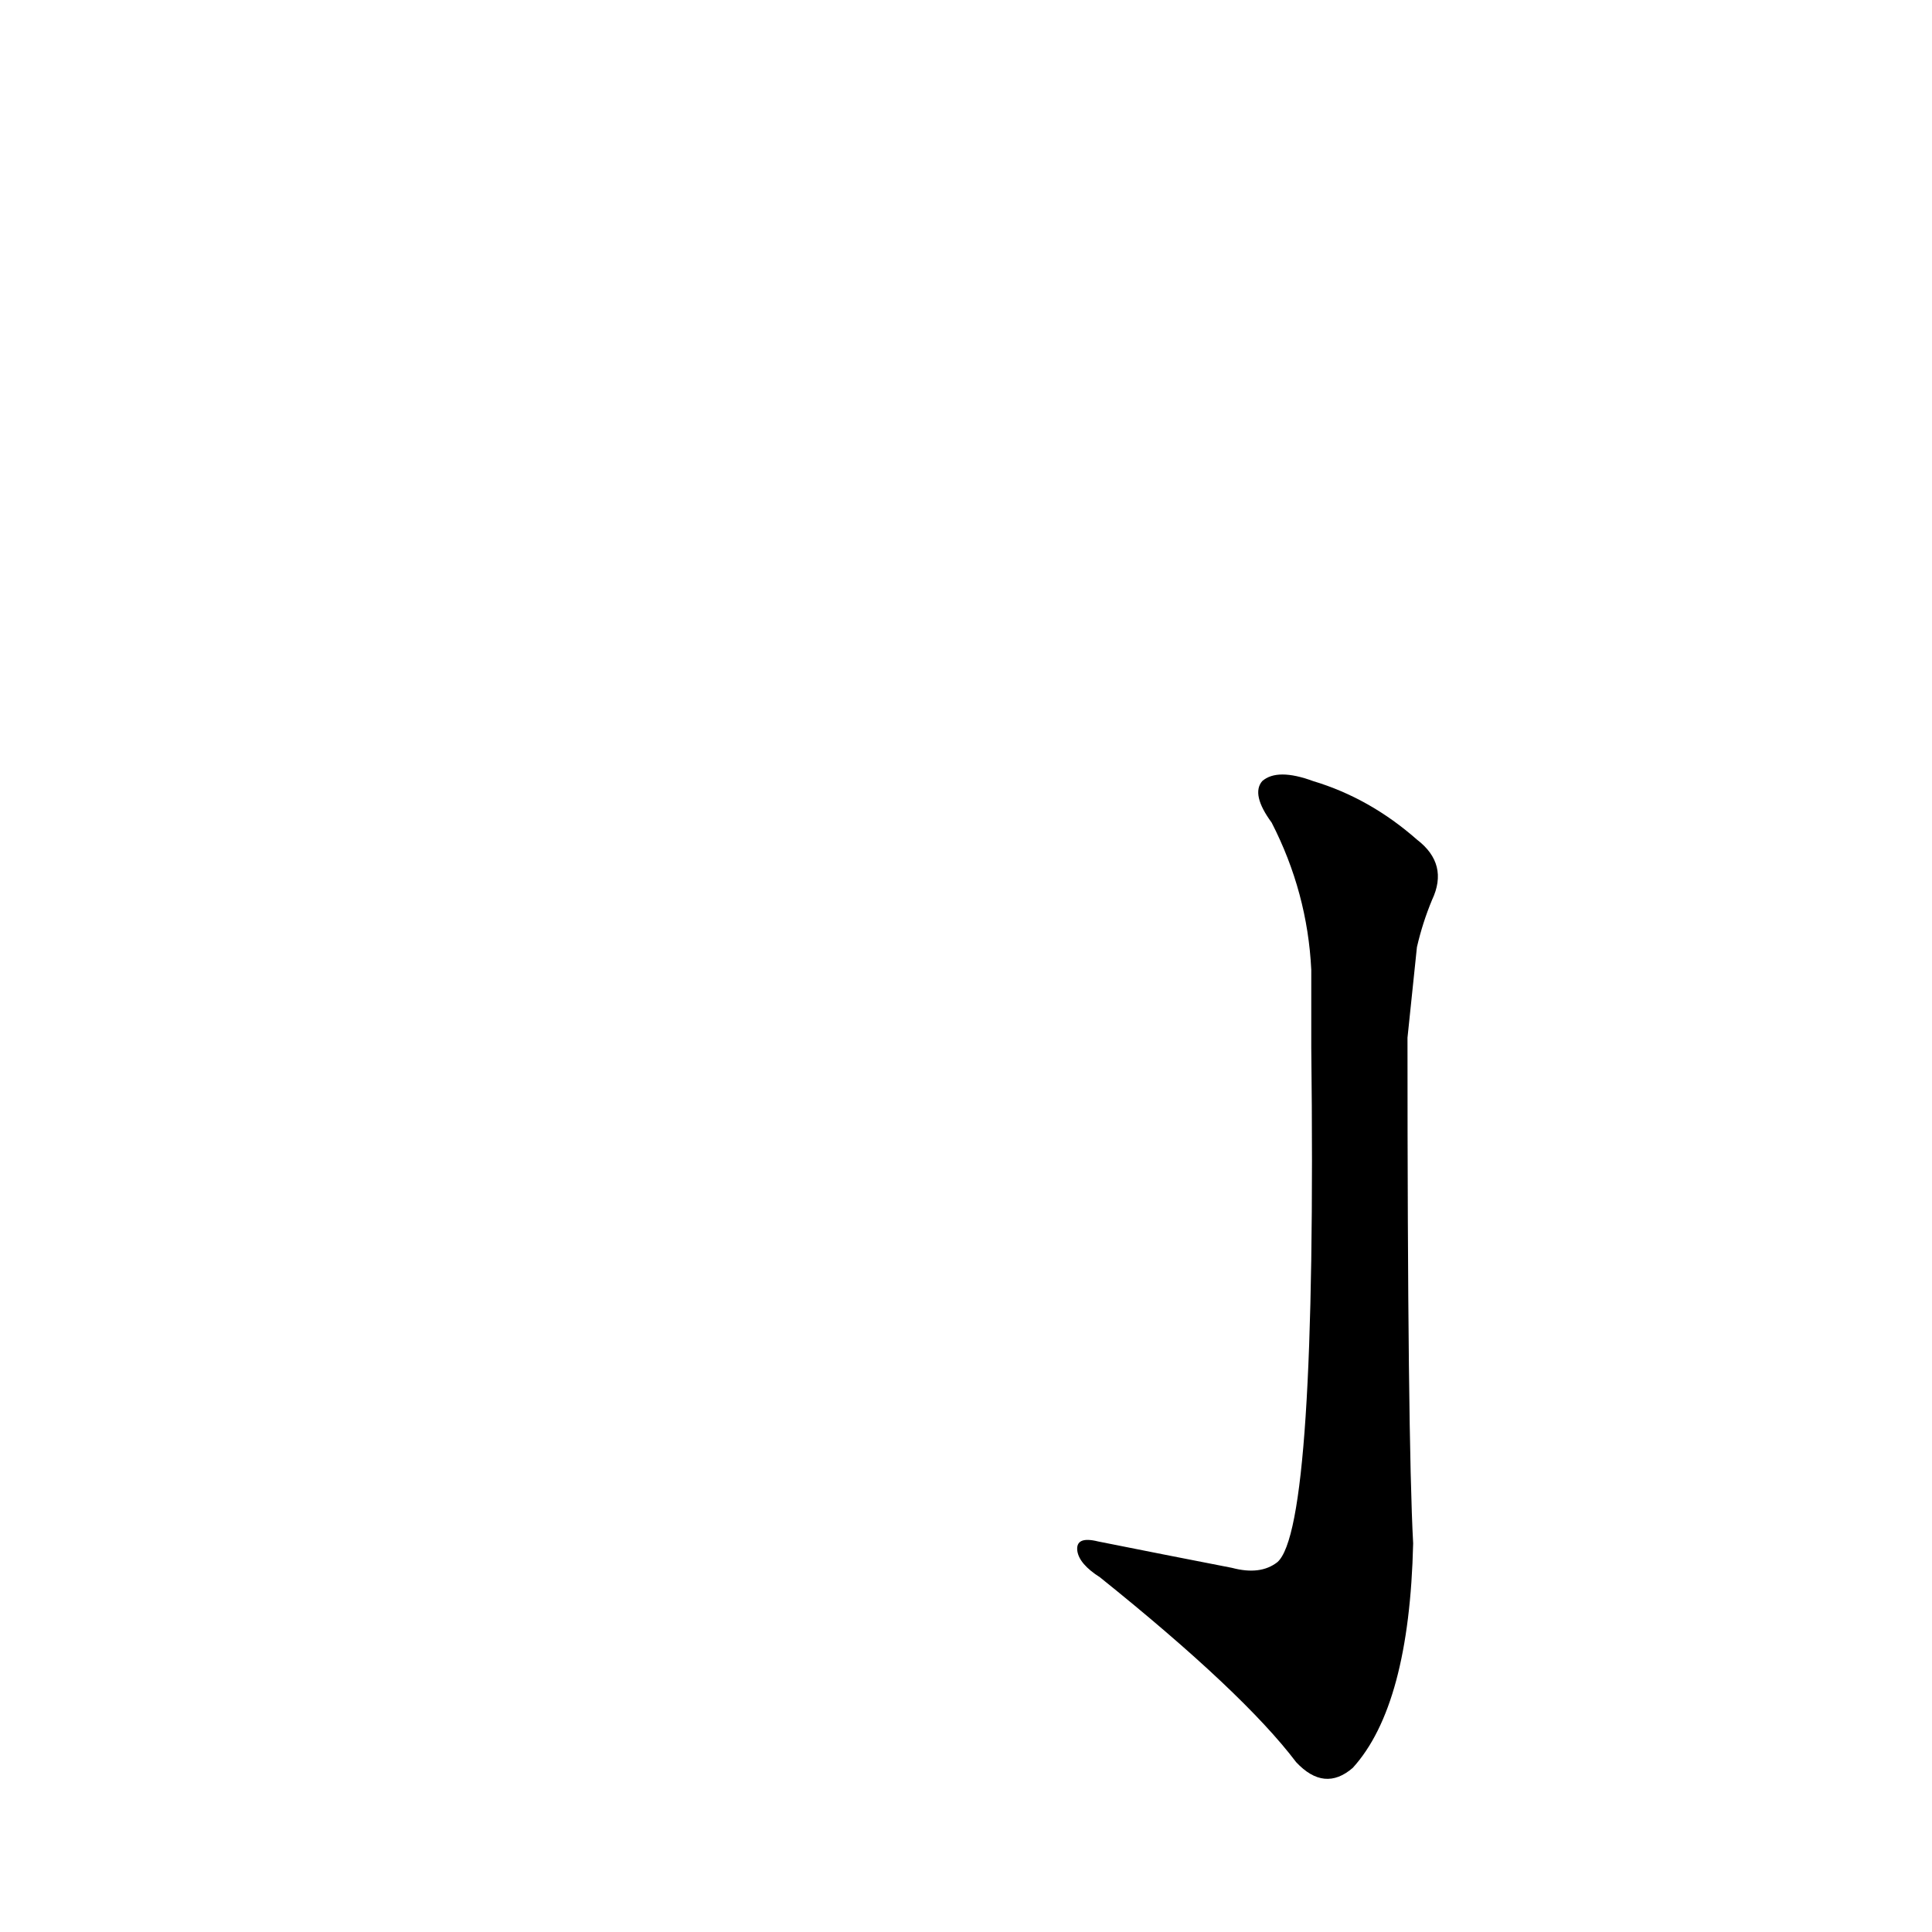 <?xml version='1.0' encoding='utf-8'?>
<svg xmlns="http://www.w3.org/2000/svg" version="1.1" viewBox="0 0 1024 1024"><g transform="scale(1, -1) translate(0, -900)"><path d="M 653 69 Q 617 76 582 83 Q 570 86 571 78 Q 572 71 583 64 Q 659 3 687 -34 Q 702 -50 717 -37 Q 747 -4 749 82 Q 746 137 746 350 L 751 398 Q 754 411 759 423 Q 768 442 751 455 Q 726 477 696 486 Q 677 493 669 486 Q 663 479 674 464 Q 693 427 695 386 L 695 345 Q 698 90 677 72 Q 668 65 653 69 Z" fill="black" /></g></svg>